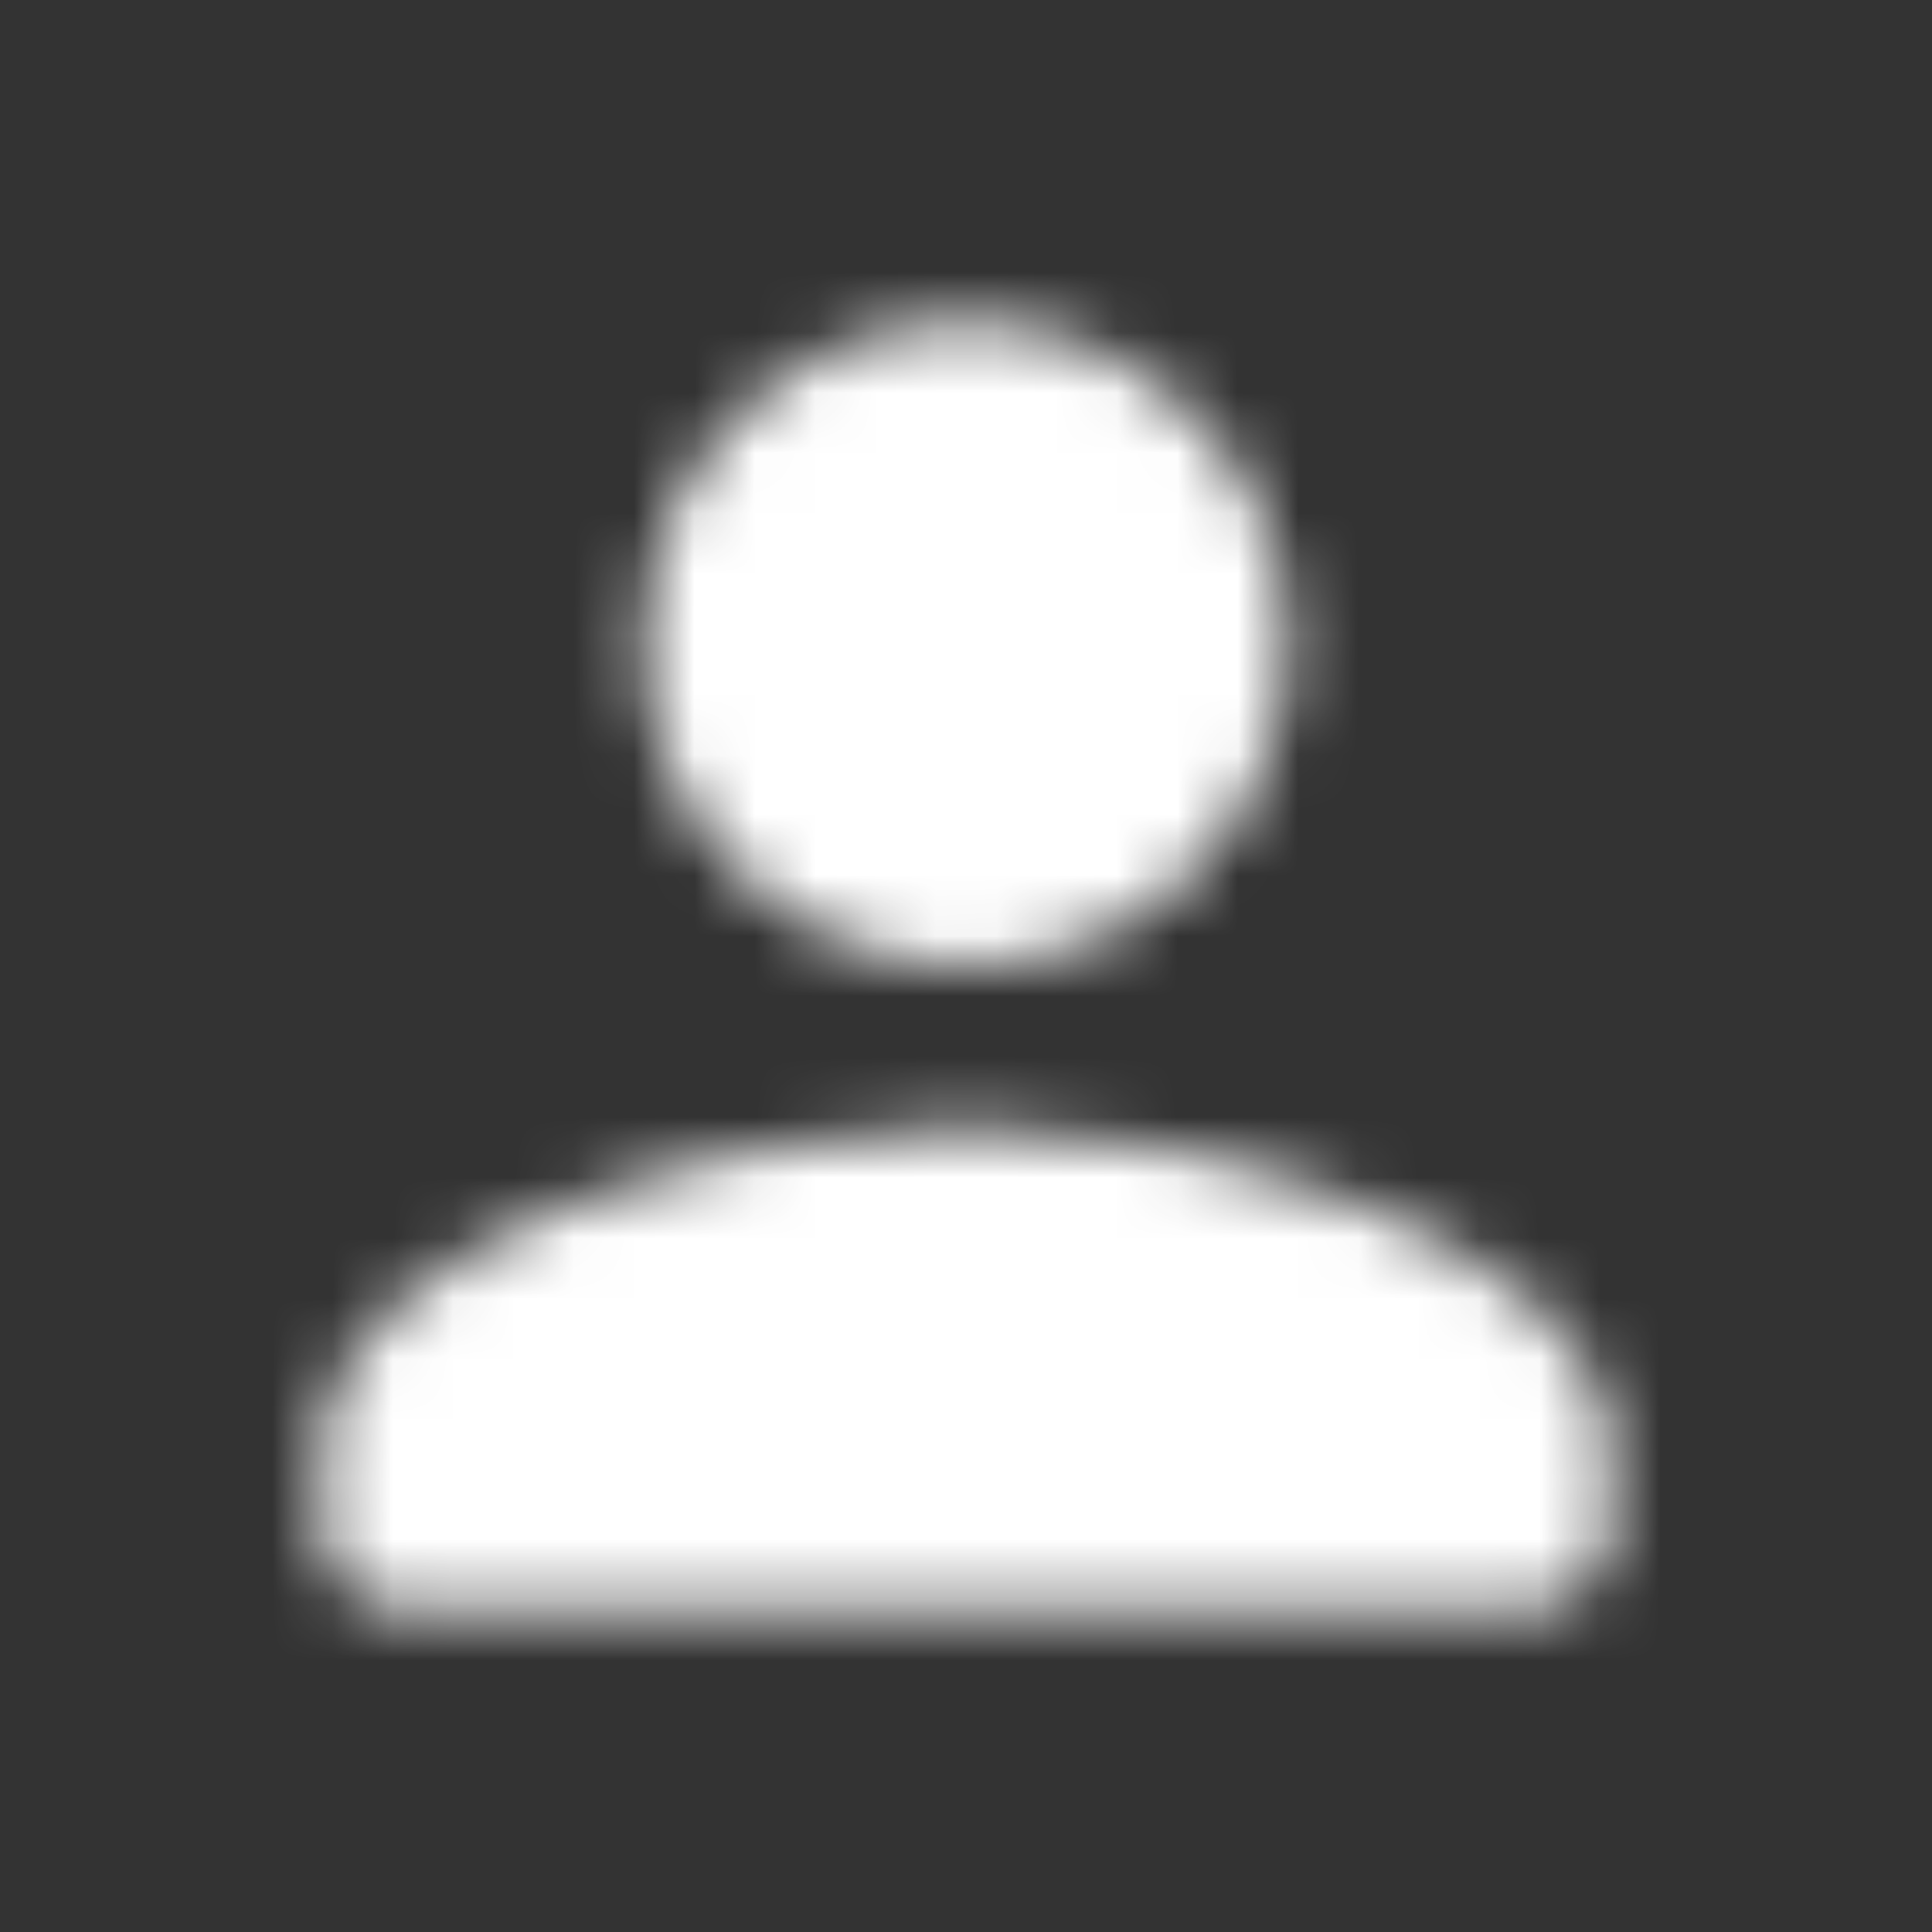 <svg width="32" height="32" viewBox="0 0 32 32" fill="none" xmlns="http://www.w3.org/2000/svg">
<rect x="0" y="0" width="32" height="32" fill="#333333" stroke="none"/>
<mask id="mask0_2866_52869" style="mask-type:alpha" maskUnits="userSpaceOnUse" x="5" y="5" width="22" height="22">
<path fill-rule="evenodd" clip-rule="evenodd" d="M21.334 10.666C21.334 13.613 18.947 16 16 16C13.053 16 10.667 13.613 10.667 10.666C10.667 7.72 13.053 5.333 16 5.333C18.947 5.333 21.334 7.72 21.334 10.666ZM5.333 24C5.333 20.453 12.44 18.666 16 18.666C19.56 18.666 26.667 20.453 26.667 24V25.333C26.667 26.066 26.067 26.666 25.334 26.666H6.667C5.934 26.666 5.333 26.066 5.333 25.333V24Z" fill="black"/>
</mask>
<g mask="url(#mask0_2866_52869)">
<rect width="32" height="32" fill="white"/>
</g>
</svg>
